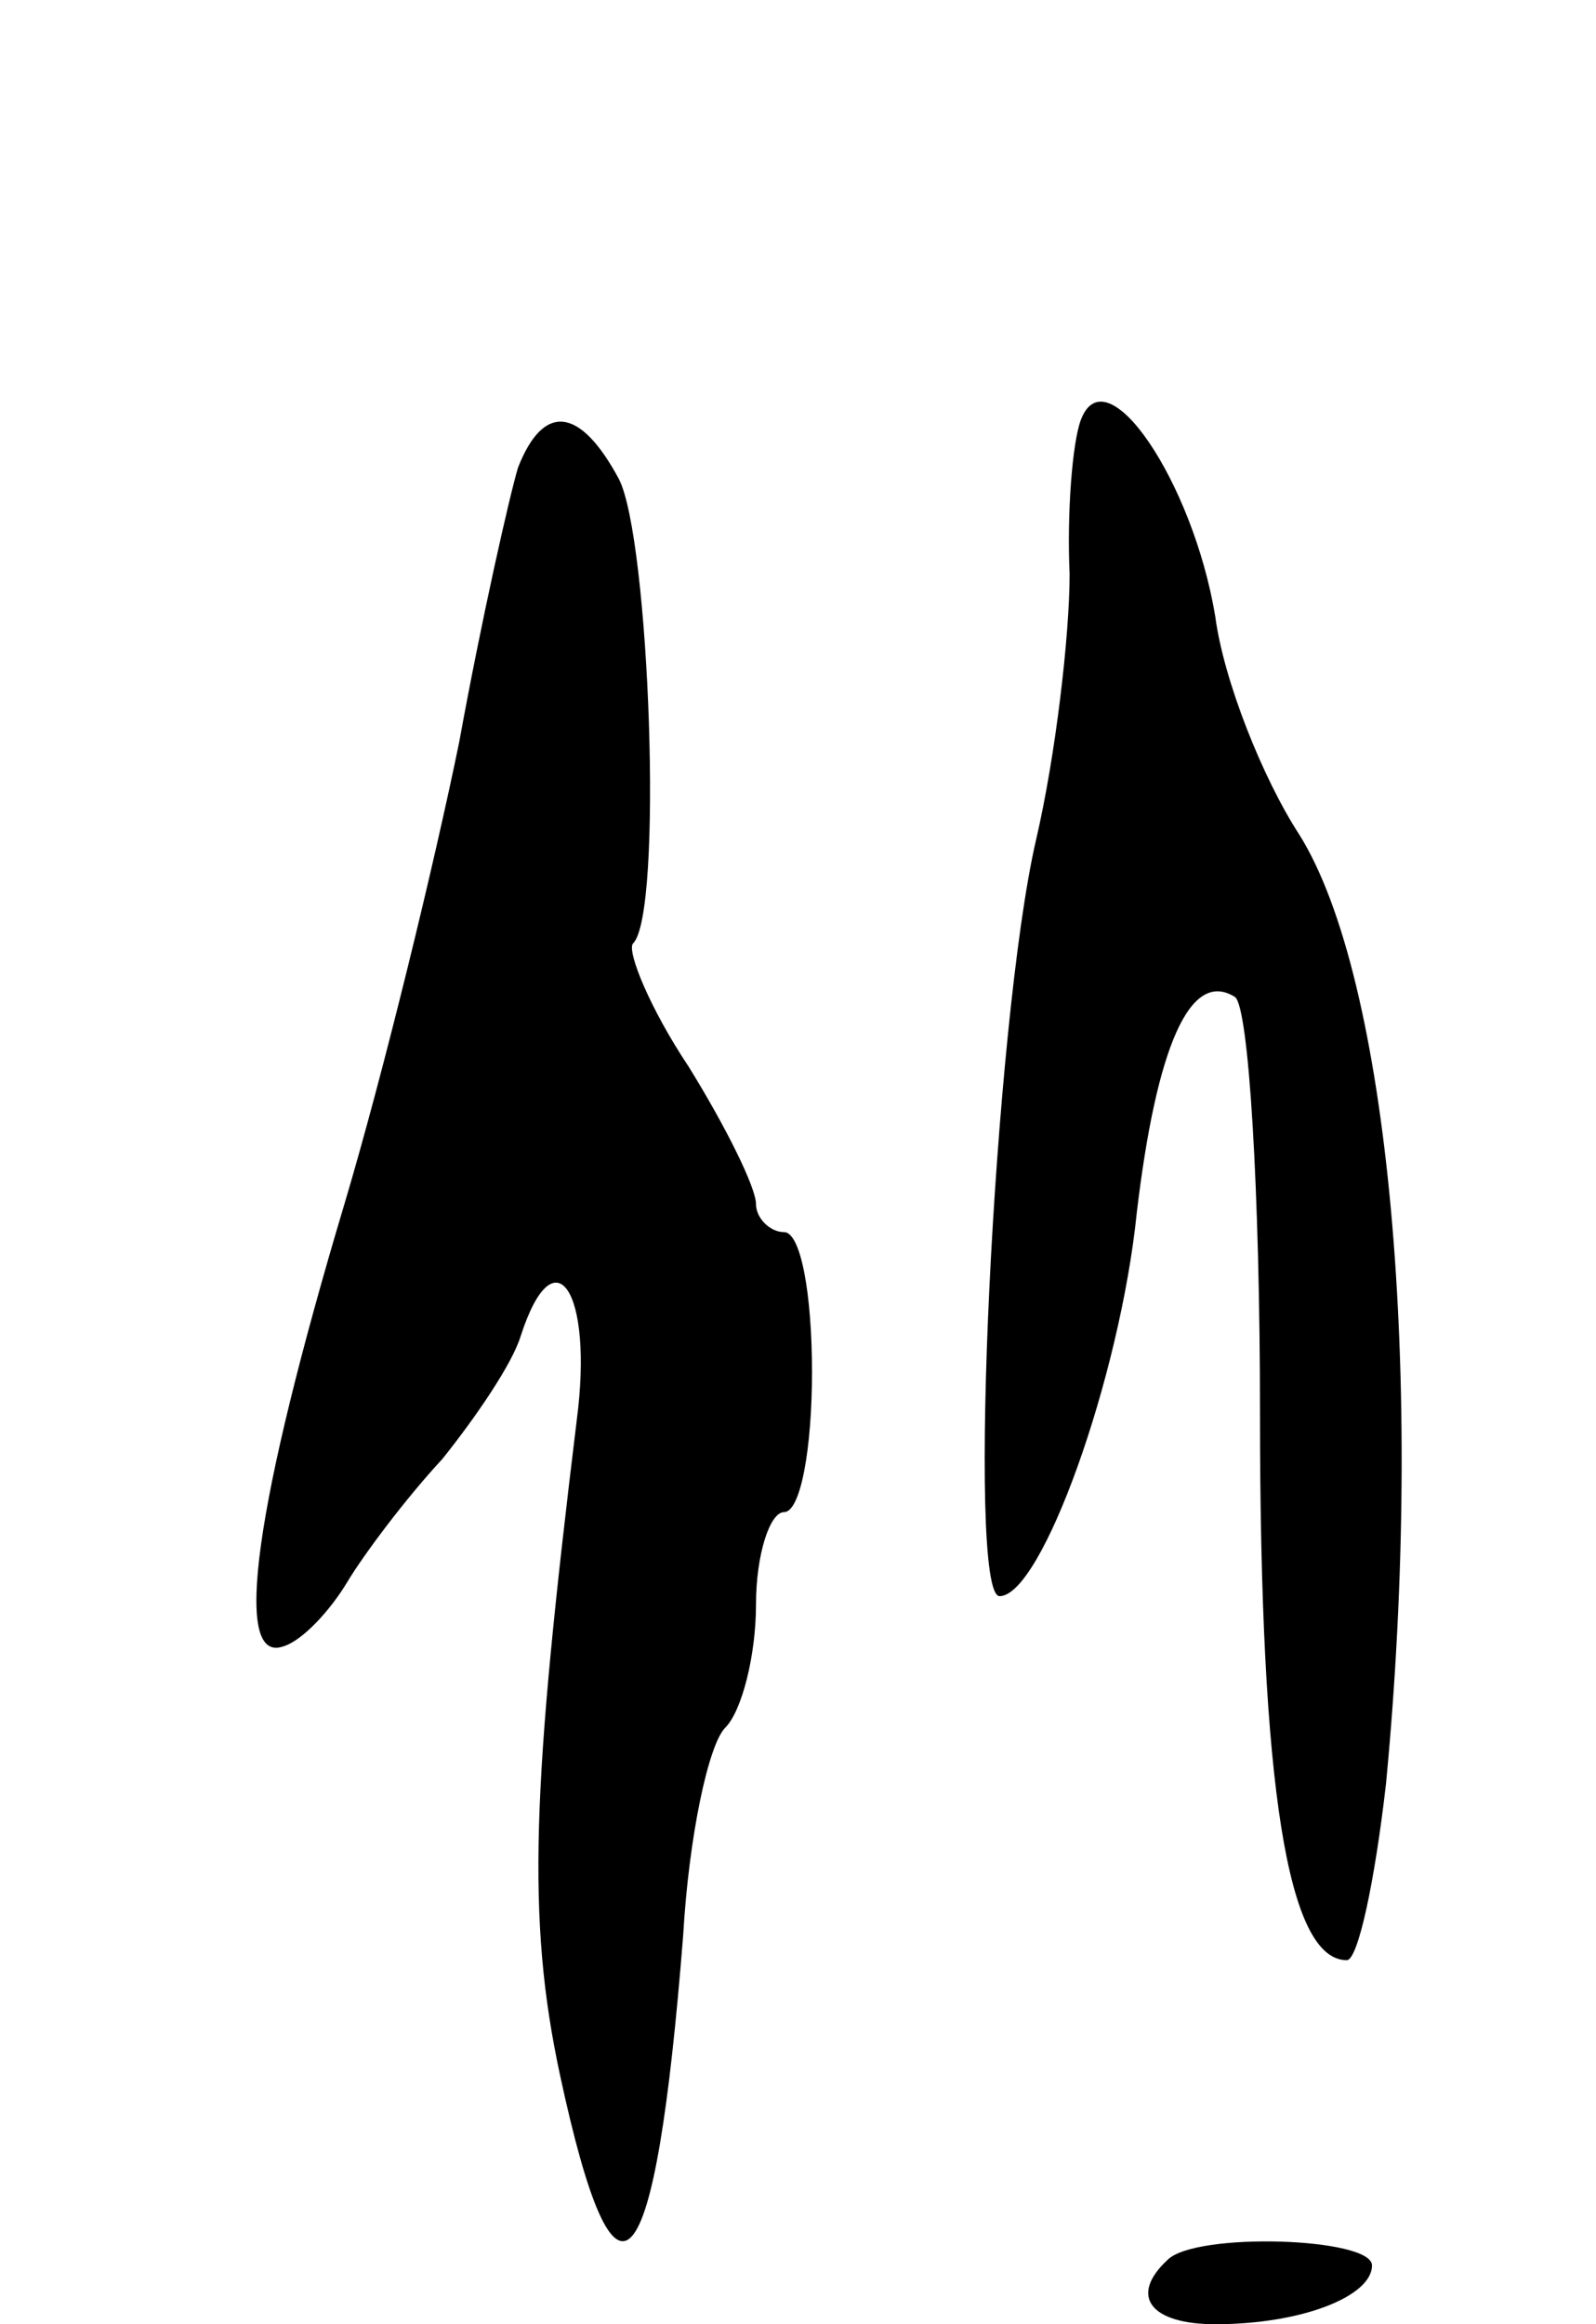 <svg version="1.0" xmlns="http://www.w3.org/2000/svg"
 width="57pt" height="83pt" viewBox="0 0 57 83"
 preserveAspectRatio="xMidYMid meet">
<g transform="translate(0,83) scale(0.1,-0.1)"
fill="#000000" stroke="none">
<path d="M386 680 c-3 -8 -5 -33 -4 -55 0 -22 -5 -65 -12 -95 -15 -65 -25
-270 -13 -270 15 0 43 78 49 137 7 59 19 87 35 77 5 -3 9 -70 9 -149 0 -134
10 -195 31 -195 4 0 10 28 14 63 14 146 1 288 -31 339 -13 20 -27 55 -30 78
-8 48 -39 94 -48 70z"/>
<path d="M185 663 c-3 -10 -13 -54 -21 -98 -9 -44 -27 -118 -41 -165 -32 -107
-40 -164 -22 -158 7 2 17 13 23 23 6 10 21 30 34 44 12 15 25 34 28 44 12 37
26 16 20 -30 -16 -131 -18 -178 -6 -234 20 -93 34 -77 44 50 2 35 9 68 15 74
6 6 11 26 11 44 0 18 5 33 10 33 6 0 10 23 10 50 0 28 -4 50 -10 50 -5 0 -10
5 -10 10 0 6 -11 28 -24 49 -14 21 -22 41 -20 44 11 10 6 145 -5 166 -14 26
-27 27 -36 4z"/>
<path d="M417 23 c-14 -13 -6 -23 17 -23 31 0 56 10 56 21 0 10 -63 12 -73 2z"/>
</g>
</svg>
